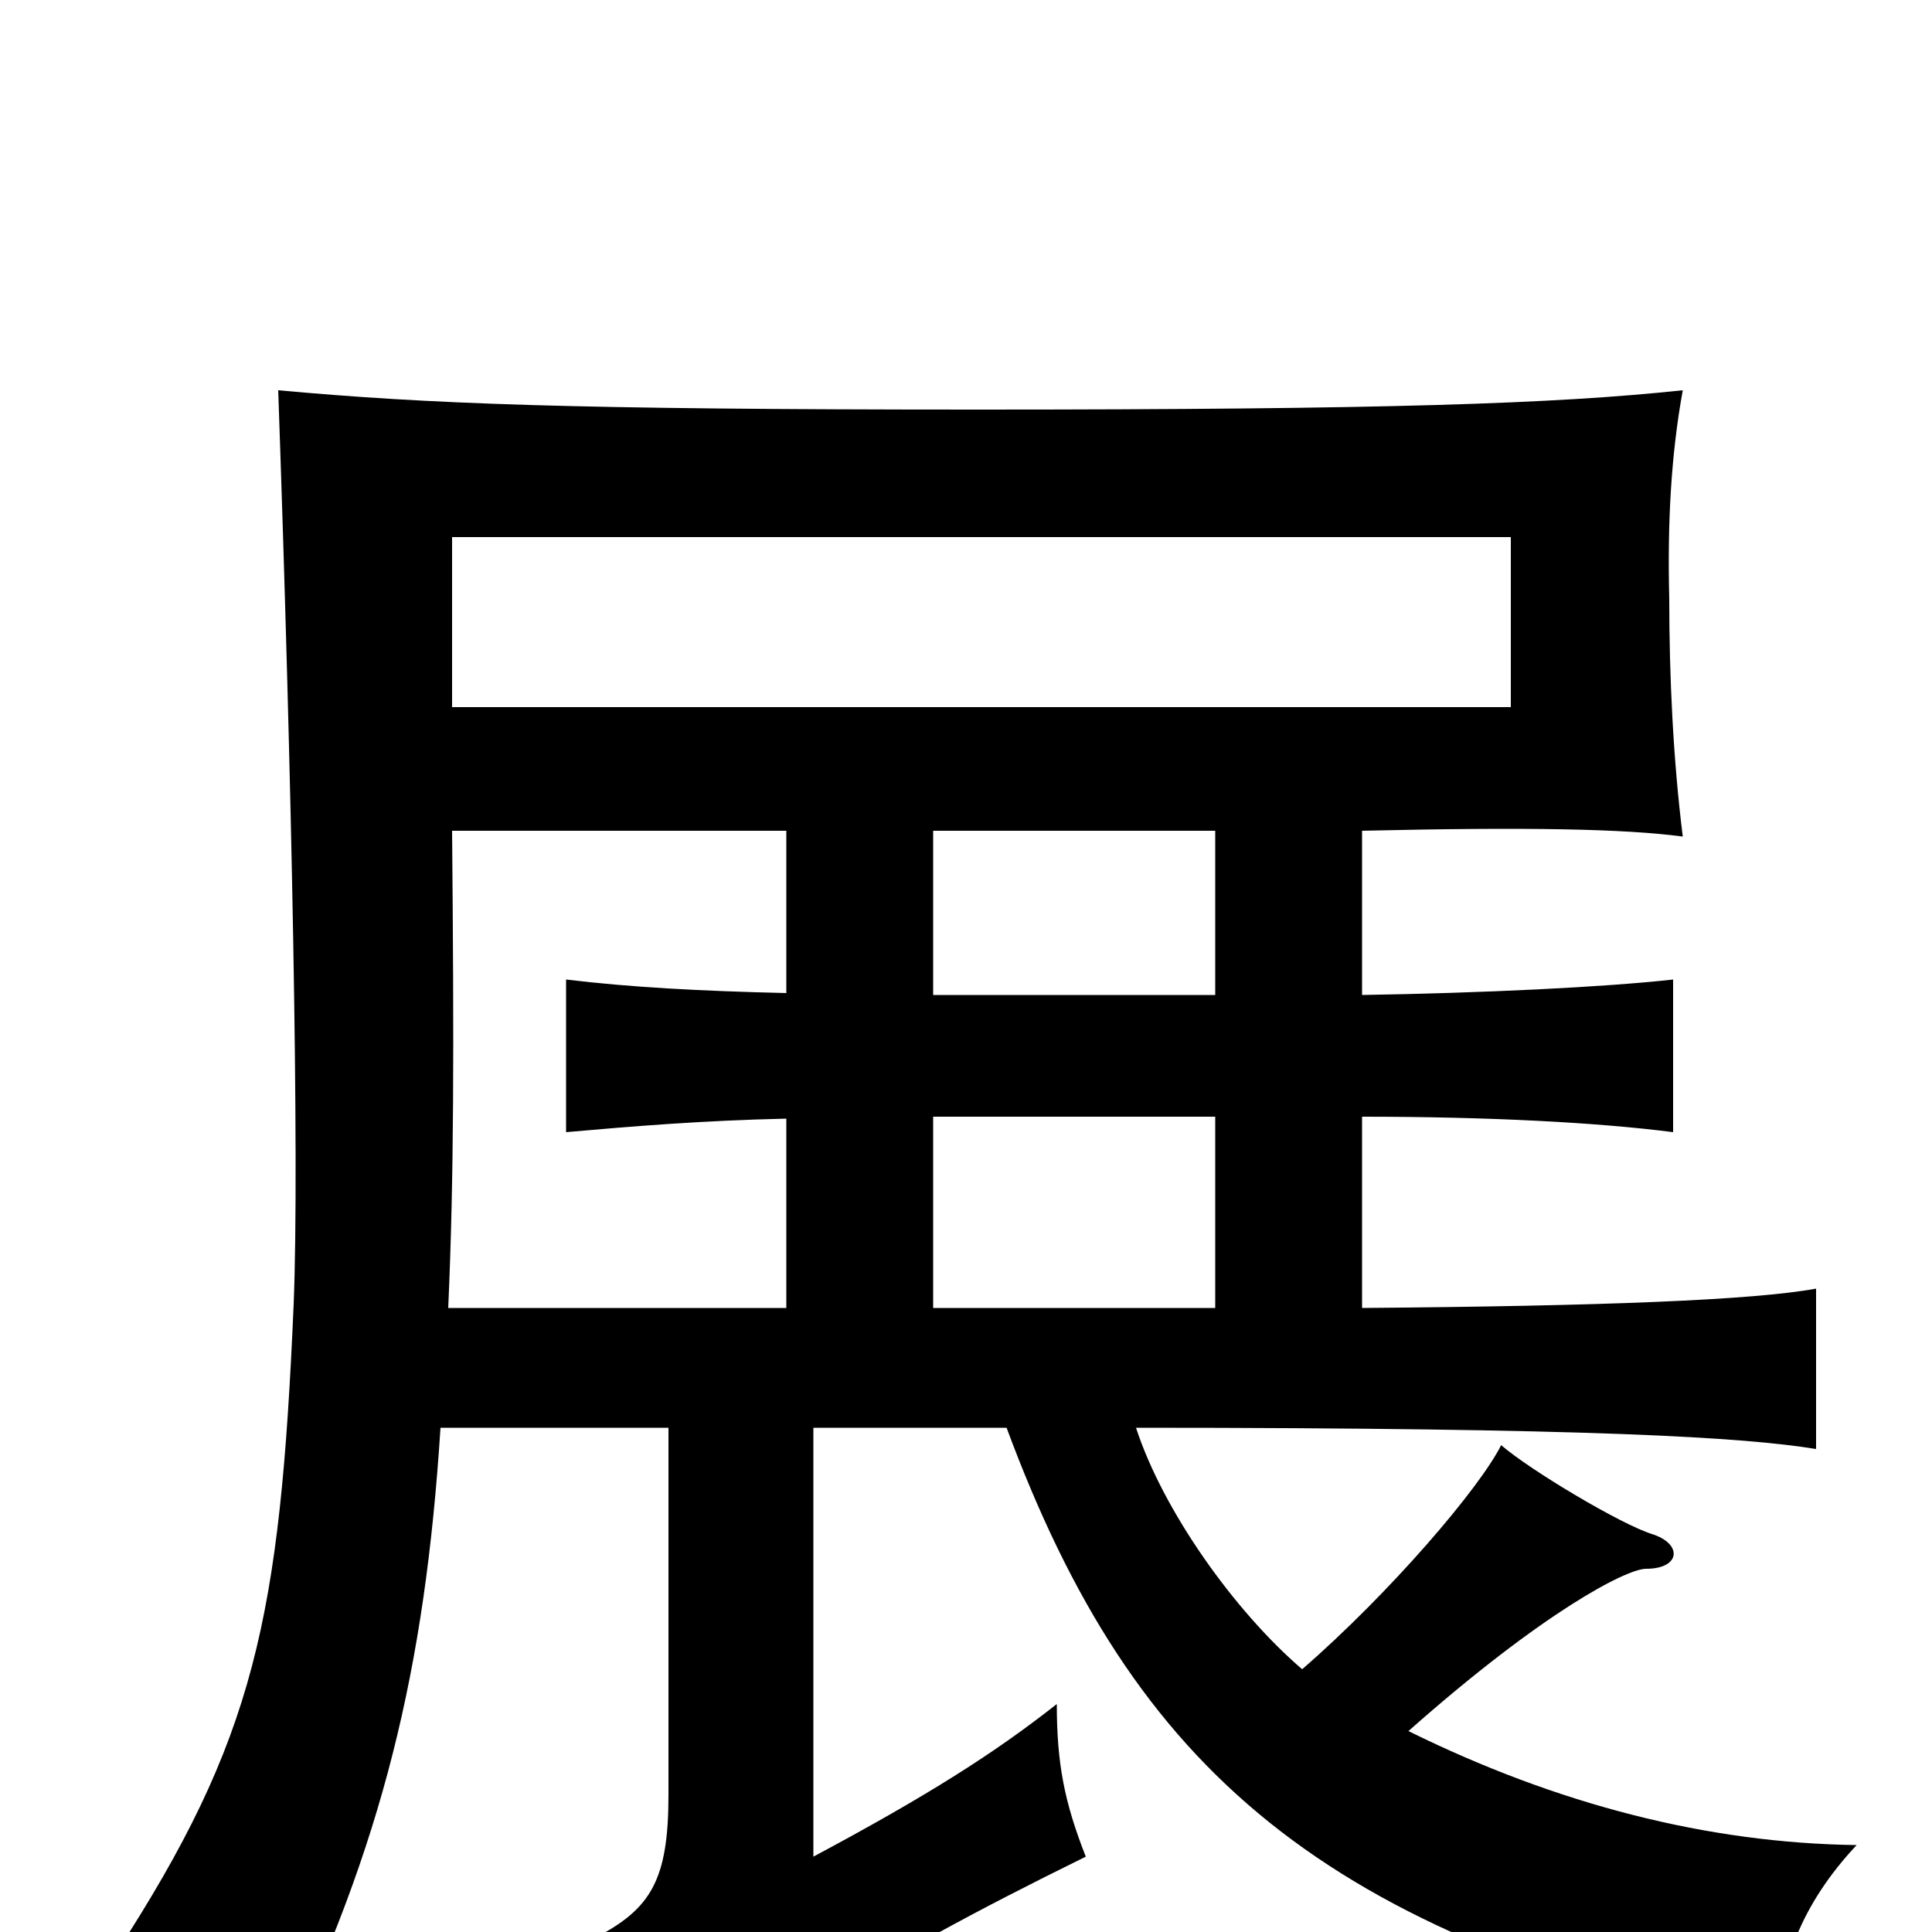 <svg xmlns="http://www.w3.org/2000/svg" viewBox="0 -1000 1000 1000">
	<path fill="#000000" d="M782 -634H234V-722H782ZM483 -485V-570H629V-485ZM629 -422V-323H483V-422ZM407 -421V-323H232C235 -391 235 -457 234 -570H407V-486C363 -487 326 -489 293 -493V-414C327 -417 363 -420 407 -421ZM421 -261H521C587 -83 685 1 919 53C921 17 932 -14 961 -45C884 -46 806 -66 729 -104C799 -166 842 -188 852 -188C870 -188 871 -201 855 -206C839 -211 792 -239 777 -252C766 -230 720 -176 674 -136C639 -166 602 -218 588 -261C826 -261 903 -256 940 -250V-333C907 -327 829 -324 705 -323V-422C771 -422 827 -419 866 -414V-493C830 -489 767 -486 705 -485V-570C791 -572 841 -571 871 -567C866 -607 864 -650 864 -690C863 -730 865 -765 871 -798C805 -791 718 -788 506 -788C294 -788 221 -791 144 -798C151 -598 155 -399 152 -325C145 -162 132 -100 60 11C93 21 122 40 144 66C198 -45 220 -136 228 -261H346V-71C346 -27 337 -12 308 3C329 20 357 58 371 86C393 54 444 19 562 -39C551 -67 547 -87 547 -118C514 -92 479 -70 421 -39Z"/>
</svg>